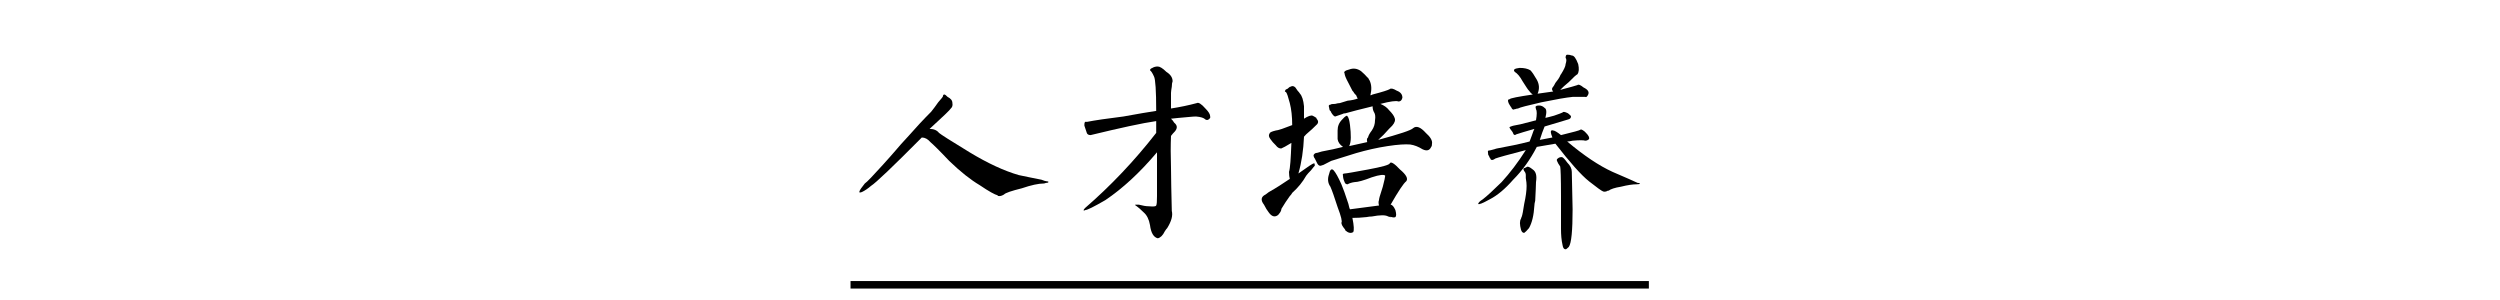 <?xml version="1.0" encoding="UTF-8" standalone="no"?>
<!DOCTYPE svg PUBLIC "-//W3C//DTD SVG 1.1//EN" "http://www.w3.org/Graphics/SVG/1.1/DTD/svg11.dtd">
<svg width="100%" height="100%" viewBox="0 0 1000 120" version="1.1" xmlns="http://www.w3.org/2000/svg" xmlns:xlink="http://www.w3.org/1999/xlink" xml:space="preserve" xmlns:serif="http://www.serif.com/" style="fill-rule:evenodd;clip-rule:evenodd;stroke-linejoin:round;stroke-miterlimit:2;">
    <g transform="matrix(1,0,0,1,-60.888,-36.171)">
        <g transform="matrix(80,0,0,80,400.888,124.609)">
            <path d="M0.398,-0.461C0.419,-0.461 0.435,-0.454 0.445,-0.441C0.453,-0.434 0.504,-0.401 0.598,-0.344C0.689,-0.289 0.771,-0.251 0.844,-0.23C0.878,-0.223 0.915,-0.215 0.957,-0.207C0.97,-0.202 0.979,-0.199 0.984,-0.199C0.99,-0.199 0.992,-0.198 0.992,-0.195C0.992,-0.193 0.988,-0.191 0.98,-0.191C0.975,-0.189 0.971,-0.188 0.969,-0.188C0.943,-0.188 0.906,-0.18 0.859,-0.164C0.807,-0.151 0.777,-0.141 0.77,-0.133C0.762,-0.128 0.754,-0.125 0.746,-0.125C0.741,-0.125 0.738,-0.126 0.738,-0.129C0.725,-0.132 0.695,-0.148 0.648,-0.18C0.604,-0.206 0.553,-0.246 0.496,-0.301C0.447,-0.353 0.415,-0.384 0.402,-0.395C0.389,-0.41 0.375,-0.418 0.359,-0.418C0.214,-0.272 0.129,-0.191 0.105,-0.176C0.09,-0.163 0.074,-0.152 0.059,-0.145C0.051,-0.142 0.047,-0.142 0.047,-0.145L0.047,-0.148C0.049,-0.156 0.059,-0.169 0.074,-0.188C0.085,-0.195 0.115,-0.227 0.164,-0.281C0.19,-0.31 0.211,-0.333 0.227,-0.352C0.242,-0.37 0.264,-0.395 0.293,-0.426C0.329,-0.467 0.367,-0.508 0.406,-0.547C0.417,-0.56 0.428,-0.576 0.441,-0.594C0.457,-0.612 0.465,-0.622 0.465,-0.625C0.465,-0.63 0.467,-0.633 0.473,-0.633C0.475,-0.633 0.48,-0.629 0.488,-0.621C0.504,-0.613 0.512,-0.603 0.512,-0.59C0.514,-0.579 0.512,-0.57 0.504,-0.563C0.501,-0.557 0.466,-0.523 0.398,-0.461Z" style="fill-rule:nonzero;"/>
        </g>
        <g transform="matrix(80,0,0,80,480.888,124.609)">
            <path d="M0.586,0.035C0.583,0.038 0.579,0.043 0.574,0.051C0.564,0.072 0.552,0.083 0.539,0.086C0.518,0.081 0.505,0.059 0.5,0.02C0.495,-0.009 0.484,-0.03 0.469,-0.043C0.453,-0.059 0.441,-0.069 0.434,-0.074C0.428,-0.077 0.426,-0.079 0.426,-0.082L0.445,-0.082C0.464,-0.077 0.48,-0.074 0.496,-0.074C0.517,-0.072 0.529,-0.073 0.531,-0.078C0.534,-0.083 0.535,-0.099 0.535,-0.125L0.535,-0.344C0.449,-0.242 0.363,-0.163 0.277,-0.105C0.22,-0.072 0.186,-0.055 0.176,-0.055C0.171,-0.052 0.168,-0.052 0.168,-0.055C0.168,-0.057 0.171,-0.061 0.176,-0.066C0.303,-0.176 0.422,-0.301 0.531,-0.441L0.531,-0.5C0.461,-0.49 0.352,-0.466 0.203,-0.43C0.193,-0.43 0.186,-0.434 0.184,-0.441C0.181,-0.449 0.177,-0.461 0.172,-0.477L0.172,-0.484C0.172,-0.495 0.176,-0.499 0.184,-0.496C0.225,-0.504 0.286,-0.513 0.367,-0.523C0.44,-0.536 0.495,-0.546 0.531,-0.551C0.531,-0.652 0.527,-0.71 0.52,-0.723C0.512,-0.741 0.505,-0.751 0.5,-0.754C0.5,-0.759 0.504,-0.763 0.512,-0.766C0.52,-0.771 0.529,-0.773 0.539,-0.773C0.549,-0.773 0.564,-0.764 0.582,-0.746C0.603,-0.733 0.613,-0.717 0.613,-0.699C0.611,-0.694 0.609,-0.685 0.609,-0.672C0.607,-0.659 0.605,-0.648 0.605,-0.641L0.605,-0.563C0.65,-0.57 0.693,-0.579 0.734,-0.59C0.742,-0.595 0.757,-0.586 0.777,-0.563C0.793,-0.547 0.801,-0.534 0.801,-0.523L0.801,-0.516C0.793,-0.505 0.785,-0.503 0.777,-0.508C0.77,-0.516 0.754,-0.521 0.73,-0.523C0.723,-0.523 0.708,-0.522 0.688,-0.52C0.651,-0.517 0.624,-0.514 0.605,-0.512C0.611,-0.507 0.616,-0.5 0.621,-0.492C0.637,-0.479 0.638,-0.465 0.625,-0.449C0.617,-0.441 0.611,-0.434 0.605,-0.426C0.603,-0.379 0.603,-0.326 0.605,-0.266C0.605,-0.216 0.607,-0.145 0.609,-0.051C0.615,-0.027 0.607,0.001 0.586,0.035Z" style="fill-rule:nonzero;"/>
        </g>
        <g transform="matrix(80,0,0,80,560.888,124.609)">
            <path d="M0.641,-0.406C0.747,-0.435 0.806,-0.454 0.816,-0.465C0.832,-0.478 0.853,-0.47 0.879,-0.441C0.902,-0.421 0.913,-0.402 0.91,-0.387C0.91,-0.379 0.909,-0.374 0.906,-0.371C0.898,-0.353 0.884,-0.349 0.863,-0.359C0.842,-0.372 0.822,-0.38 0.801,-0.383C0.777,-0.385 0.74,-0.383 0.688,-0.375C0.635,-0.367 0.583,-0.355 0.531,-0.34C0.479,-0.324 0.438,-0.311 0.406,-0.301C0.396,-0.296 0.383,-0.289 0.367,-0.281C0.359,-0.279 0.355,-0.277 0.355,-0.277C0.348,-0.275 0.341,-0.279 0.336,-0.289C0.333,-0.294 0.329,-0.302 0.324,-0.313C0.322,-0.315 0.32,-0.318 0.32,-0.32C0.315,-0.328 0.318,-0.335 0.328,-0.34C0.331,-0.34 0.341,-0.342 0.359,-0.348C0.398,-0.355 0.434,-0.363 0.465,-0.371C0.449,-0.382 0.44,-0.395 0.438,-0.41L0.438,-0.453C0.438,-0.474 0.445,-0.492 0.461,-0.508C0.477,-0.526 0.486,-0.531 0.488,-0.523C0.493,-0.518 0.497,-0.504 0.5,-0.48C0.503,-0.457 0.504,-0.436 0.504,-0.418C0.504,-0.4 0.501,-0.385 0.496,-0.375L0.586,-0.395C0.583,-0.408 0.585,-0.415 0.59,-0.418C0.592,-0.428 0.599,-0.44 0.609,-0.453C0.62,-0.469 0.625,-0.486 0.625,-0.504C0.628,-0.522 0.626,-0.535 0.621,-0.543C0.616,-0.551 0.613,-0.561 0.613,-0.574C0.551,-0.559 0.505,-0.547 0.477,-0.539C0.471,-0.539 0.466,-0.538 0.461,-0.535C0.445,-0.53 0.434,-0.526 0.426,-0.523C0.421,-0.523 0.414,-0.53 0.406,-0.543C0.406,-0.546 0.404,-0.549 0.398,-0.555C0.396,-0.563 0.395,-0.568 0.395,-0.57C0.392,-0.578 0.395,-0.582 0.402,-0.582C0.405,-0.585 0.413,-0.586 0.426,-0.586C0.436,-0.589 0.444,-0.59 0.449,-0.59C0.457,-0.592 0.47,-0.596 0.488,-0.602C0.509,-0.604 0.526,-0.608 0.539,-0.613C0.536,-0.616 0.534,-0.621 0.531,-0.629C0.526,-0.634 0.522,-0.638 0.52,-0.641C0.52,-0.643 0.517,-0.647 0.512,-0.652C0.504,-0.668 0.497,-0.681 0.492,-0.691C0.479,-0.715 0.473,-0.73 0.473,-0.738C0.467,-0.746 0.475,-0.753 0.496,-0.758C0.517,-0.766 0.536,-0.763 0.555,-0.75C0.565,-0.742 0.578,-0.729 0.594,-0.711C0.583,-0.727 0.585,-0.724 0.598,-0.703C0.608,-0.682 0.609,-0.658 0.602,-0.629C0.604,-0.629 0.608,-0.63 0.613,-0.633C0.663,-0.646 0.691,-0.655 0.699,-0.66C0.704,-0.665 0.716,-0.663 0.734,-0.652C0.753,-0.645 0.762,-0.633 0.762,-0.617C0.759,-0.604 0.753,-0.598 0.742,-0.598C0.732,-0.603 0.702,-0.599 0.652,-0.586C0.671,-0.578 0.685,-0.568 0.695,-0.555C0.711,-0.539 0.72,-0.526 0.723,-0.516C0.728,-0.505 0.724,-0.492 0.711,-0.477C0.708,-0.474 0.703,-0.469 0.695,-0.461C0.677,-0.44 0.659,-0.422 0.641,-0.406ZM0.211,-0.48C0.211,-0.522 0.207,-0.559 0.199,-0.59C0.191,-0.621 0.185,-0.639 0.18,-0.645C0.174,-0.647 0.173,-0.65 0.176,-0.652C0.176,-0.655 0.178,-0.658 0.184,-0.66C0.186,-0.66 0.19,-0.663 0.195,-0.668C0.198,-0.671 0.201,-0.672 0.203,-0.672C0.211,-0.677 0.219,-0.676 0.227,-0.668C0.229,-0.665 0.233,-0.66 0.238,-0.652C0.243,-0.647 0.247,-0.642 0.25,-0.637C0.26,-0.626 0.267,-0.605 0.27,-0.574L0.27,-0.512C0.29,-0.525 0.305,-0.53 0.313,-0.527C0.318,-0.525 0.324,-0.521 0.332,-0.516C0.332,-0.513 0.333,-0.51 0.336,-0.508C0.344,-0.497 0.341,-0.487 0.328,-0.477C0.32,-0.469 0.305,-0.454 0.281,-0.434C0.276,-0.428 0.272,-0.424 0.27,-0.422C0.267,-0.354 0.258,-0.293 0.242,-0.238C0.289,-0.272 0.315,-0.289 0.32,-0.289C0.323,-0.289 0.324,-0.285 0.324,-0.277C0.322,-0.275 0.315,-0.267 0.305,-0.254C0.294,-0.243 0.286,-0.234 0.281,-0.227C0.263,-0.195 0.24,-0.167 0.211,-0.141C0.208,-0.135 0.204,-0.13 0.199,-0.125C0.184,-0.104 0.171,-0.085 0.16,-0.066C0.158,-0.064 0.156,-0.06 0.156,-0.055C0.154,-0.047 0.148,-0.039 0.141,-0.031C0.125,-0.018 0.109,-0.022 0.094,-0.043C0.086,-0.053 0.078,-0.066 0.07,-0.082C0.052,-0.105 0.055,-0.122 0.078,-0.133C0.081,-0.135 0.086,-0.139 0.094,-0.145C0.13,-0.165 0.165,-0.188 0.199,-0.211C0.197,-0.219 0.195,-0.23 0.195,-0.246C0.201,-0.264 0.204,-0.313 0.207,-0.391C0.181,-0.375 0.164,-0.366 0.156,-0.363C0.146,-0.363 0.137,-0.368 0.129,-0.379C0.118,-0.389 0.109,-0.4 0.102,-0.41C0.094,-0.421 0.092,-0.43 0.098,-0.438C0.098,-0.443 0.108,-0.448 0.129,-0.453C0.134,-0.453 0.145,-0.456 0.16,-0.461C0.181,-0.469 0.198,-0.475 0.211,-0.48ZM0.703,-0.082C0.711,-0.082 0.719,-0.073 0.727,-0.055C0.732,-0.036 0.732,-0.025 0.727,-0.02C0.721,-0.017 0.712,-0.018 0.699,-0.023C0.71,-0.018 0.707,-0.018 0.691,-0.023C0.678,-0.031 0.651,-0.031 0.609,-0.023C0.602,-0.023 0.592,-0.022 0.582,-0.02C0.556,-0.017 0.533,-0.016 0.512,-0.016C0.52,0.023 0.521,0.047 0.516,0.055C0.505,0.062 0.492,0.06 0.477,0.047C0.477,0.044 0.475,0.042 0.473,0.039C0.462,0.026 0.457,0.016 0.457,0.008C0.462,0.003 0.456,-0.023 0.438,-0.07C0.422,-0.12 0.41,-0.154 0.402,-0.172C0.389,-0.19 0.387,-0.211 0.395,-0.234C0.4,-0.258 0.408,-0.264 0.418,-0.254C0.428,-0.243 0.441,-0.22 0.457,-0.184C0.465,-0.165 0.477,-0.133 0.492,-0.086C0.495,-0.073 0.497,-0.064 0.5,-0.059L0.645,-0.078C0.642,-0.089 0.642,-0.098 0.645,-0.105C0.645,-0.108 0.646,-0.113 0.648,-0.121C0.654,-0.139 0.659,-0.156 0.664,-0.172C0.672,-0.203 0.676,-0.221 0.676,-0.227C0.671,-0.234 0.648,-0.232 0.609,-0.219C0.568,-0.203 0.539,-0.195 0.523,-0.195C0.508,-0.193 0.496,-0.189 0.488,-0.184C0.48,-0.184 0.475,-0.188 0.473,-0.195C0.467,-0.208 0.465,-0.219 0.465,-0.227C0.462,-0.234 0.465,-0.238 0.473,-0.238C0.48,-0.238 0.52,-0.245 0.59,-0.258C0.66,-0.271 0.697,-0.281 0.699,-0.289C0.704,-0.299 0.721,-0.289 0.75,-0.258C0.781,-0.232 0.792,-0.212 0.781,-0.199C0.768,-0.189 0.742,-0.15 0.703,-0.082Z" style="fill-rule:nonzero;"/>
        </g>
        <g transform="matrix(80,0,0,80,640.888,124.609)">
            <path d="M0.516,-0.648C0.508,-0.656 0.508,-0.664 0.516,-0.672C0.518,-0.674 0.522,-0.681 0.527,-0.691C0.538,-0.704 0.546,-0.716 0.551,-0.727C0.551,-0.729 0.552,-0.732 0.555,-0.734C0.57,-0.758 0.578,-0.775 0.578,-0.785C0.583,-0.801 0.583,-0.811 0.578,-0.816C0.578,-0.827 0.581,-0.832 0.586,-0.832C0.594,-0.832 0.602,-0.831 0.609,-0.828C0.62,-0.828 0.63,-0.814 0.641,-0.785C0.646,-0.762 0.645,-0.745 0.637,-0.734C0.632,-0.732 0.617,-0.719 0.594,-0.695C0.576,-0.68 0.561,-0.667 0.551,-0.656C0.6,-0.669 0.629,-0.677 0.637,-0.68C0.642,-0.685 0.652,-0.681 0.668,-0.668C0.689,-0.658 0.697,-0.646 0.691,-0.633C0.686,-0.622 0.681,-0.618 0.676,-0.621L0.613,-0.621C0.582,-0.618 0.53,-0.609 0.457,-0.594C0.387,-0.578 0.348,-0.568 0.34,-0.563C0.335,-0.563 0.329,-0.561 0.324,-0.559L0.32,-0.559C0.318,-0.556 0.314,-0.557 0.309,-0.563C0.309,-0.565 0.307,-0.568 0.305,-0.57C0.299,-0.578 0.296,-0.585 0.293,-0.59C0.288,-0.603 0.289,-0.609 0.297,-0.609C0.302,-0.615 0.341,-0.622 0.414,-0.633C0.406,-0.638 0.4,-0.645 0.395,-0.652C0.392,-0.655 0.388,-0.66 0.383,-0.668C0.375,-0.681 0.368,-0.691 0.363,-0.699C0.35,-0.723 0.337,-0.738 0.324,-0.746C0.314,-0.757 0.322,-0.763 0.348,-0.766C0.371,-0.766 0.389,-0.762 0.402,-0.754C0.41,-0.746 0.421,-0.73 0.434,-0.707C0.447,-0.684 0.448,-0.66 0.438,-0.637L0.516,-0.648ZM0.422,-0.461C0.406,-0.456 0.388,-0.451 0.367,-0.445C0.352,-0.44 0.34,-0.436 0.332,-0.434C0.324,-0.428 0.319,-0.43 0.316,-0.438C0.316,-0.438 0.315,-0.44 0.313,-0.445C0.307,-0.453 0.303,-0.458 0.301,-0.461C0.298,-0.466 0.297,-0.469 0.297,-0.469C0.299,-0.471 0.302,-0.473 0.305,-0.473C0.307,-0.475 0.323,-0.479 0.352,-0.484C0.383,-0.492 0.409,-0.499 0.43,-0.504C0.435,-0.533 0.435,-0.551 0.43,-0.559C0.427,-0.569 0.427,-0.574 0.43,-0.574C0.432,-0.577 0.438,-0.578 0.445,-0.578C0.456,-0.578 0.465,-0.574 0.473,-0.566C0.483,-0.561 0.484,-0.544 0.477,-0.516C0.487,-0.518 0.501,-0.522 0.52,-0.527C0.543,-0.535 0.557,-0.54 0.563,-0.543C0.565,-0.548 0.574,-0.547 0.59,-0.539C0.6,-0.531 0.605,-0.526 0.605,-0.523C0.605,-0.516 0.6,-0.51 0.59,-0.508C0.579,-0.505 0.54,-0.493 0.473,-0.473C0.465,-0.454 0.457,-0.432 0.449,-0.406L0.512,-0.418C0.507,-0.431 0.504,-0.44 0.504,-0.445C0.504,-0.453 0.508,-0.456 0.516,-0.453C0.523,-0.453 0.536,-0.445 0.555,-0.43C0.617,-0.445 0.65,-0.454 0.652,-0.457C0.655,-0.46 0.661,-0.457 0.672,-0.449C0.674,-0.447 0.677,-0.444 0.68,-0.441C0.693,-0.428 0.698,-0.418 0.695,-0.41C0.69,-0.405 0.684,-0.402 0.676,-0.402C0.668,-0.405 0.647,-0.405 0.613,-0.402C0.603,-0.4 0.594,-0.398 0.586,-0.398C0.669,-0.328 0.745,-0.277 0.813,-0.246C0.88,-0.217 0.922,-0.199 0.938,-0.191C0.945,-0.191 0.949,-0.19 0.949,-0.188C0.949,-0.185 0.944,-0.184 0.934,-0.184C0.913,-0.184 0.887,-0.18 0.855,-0.172C0.824,-0.167 0.803,-0.16 0.793,-0.152L0.789,-0.152C0.781,-0.147 0.773,-0.146 0.766,-0.148C0.758,-0.151 0.734,-0.168 0.695,-0.199C0.656,-0.23 0.6,-0.293 0.527,-0.387L0.434,-0.371C0.402,-0.309 0.363,-0.254 0.316,-0.207C0.275,-0.16 0.236,-0.128 0.199,-0.109C0.163,-0.089 0.143,-0.081 0.141,-0.086C0.141,-0.091 0.148,-0.099 0.164,-0.109C0.185,-0.125 0.216,-0.154 0.258,-0.195C0.299,-0.24 0.34,-0.293 0.379,-0.355C0.29,-0.332 0.24,-0.318 0.227,-0.313C0.216,-0.305 0.208,-0.303 0.203,-0.309C0.203,-0.311 0.202,-0.314 0.199,-0.316C0.197,-0.322 0.194,-0.327 0.191,-0.332C0.189,-0.345 0.189,-0.352 0.191,-0.352C0.194,-0.352 0.208,-0.355 0.234,-0.363C0.294,-0.374 0.349,-0.385 0.398,-0.398C0.401,-0.406 0.405,-0.417 0.41,-0.43C0.415,-0.445 0.419,-0.456 0.422,-0.461ZM0.371,-0.086C0.379,-0.122 0.383,-0.152 0.383,-0.176C0.383,-0.186 0.382,-0.199 0.379,-0.215L0.379,-0.23C0.379,-0.238 0.376,-0.245 0.371,-0.25C0.368,-0.255 0.367,-0.259 0.367,-0.262C0.37,-0.264 0.372,-0.266 0.375,-0.266C0.38,-0.268 0.383,-0.27 0.383,-0.27C0.388,-0.275 0.398,-0.271 0.414,-0.258C0.43,-0.247 0.435,-0.227 0.43,-0.195C0.43,-0.177 0.428,-0.146 0.426,-0.102C0.423,-0.091 0.422,-0.083 0.422,-0.078C0.419,-0.029 0.41,0.009 0.395,0.035C0.384,0.048 0.376,0.056 0.371,0.059C0.363,0.059 0.358,0.053 0.355,0.043C0.348,0.017 0.348,-0.001 0.355,-0.012C0.355,-0.014 0.357,-0.018 0.359,-0.023C0.362,-0.031 0.366,-0.052 0.371,-0.086ZM0.594,0.129C0.586,0.137 0.581,0.141 0.578,0.141C0.57,0.141 0.565,0.134 0.563,0.121C0.557,0.095 0.555,0.068 0.555,0.039L0.555,-0.125C0.555,-0.216 0.553,-0.266 0.551,-0.273C0.543,-0.284 0.538,-0.293 0.535,-0.301C0.533,-0.306 0.534,-0.31 0.539,-0.313C0.544,-0.318 0.551,-0.32 0.559,-0.32C0.564,-0.32 0.573,-0.311 0.586,-0.293C0.602,-0.277 0.609,-0.262 0.609,-0.246C0.609,-0.23 0.611,-0.168 0.613,-0.059C0.613,0.048 0.607,0.111 0.594,0.129Z" style="fill-rule:nonzero;"/>
        </g>
    </g>
    <g transform="matrix(0.875,0,0,1,62.378,3.181)">
        <path d="M319.239,110.74L680.761,110.74" style="fill:none;"/>
        <rect x="317.525" y="109.24" width="364.95" height="3"/>
    </g>
</svg>
